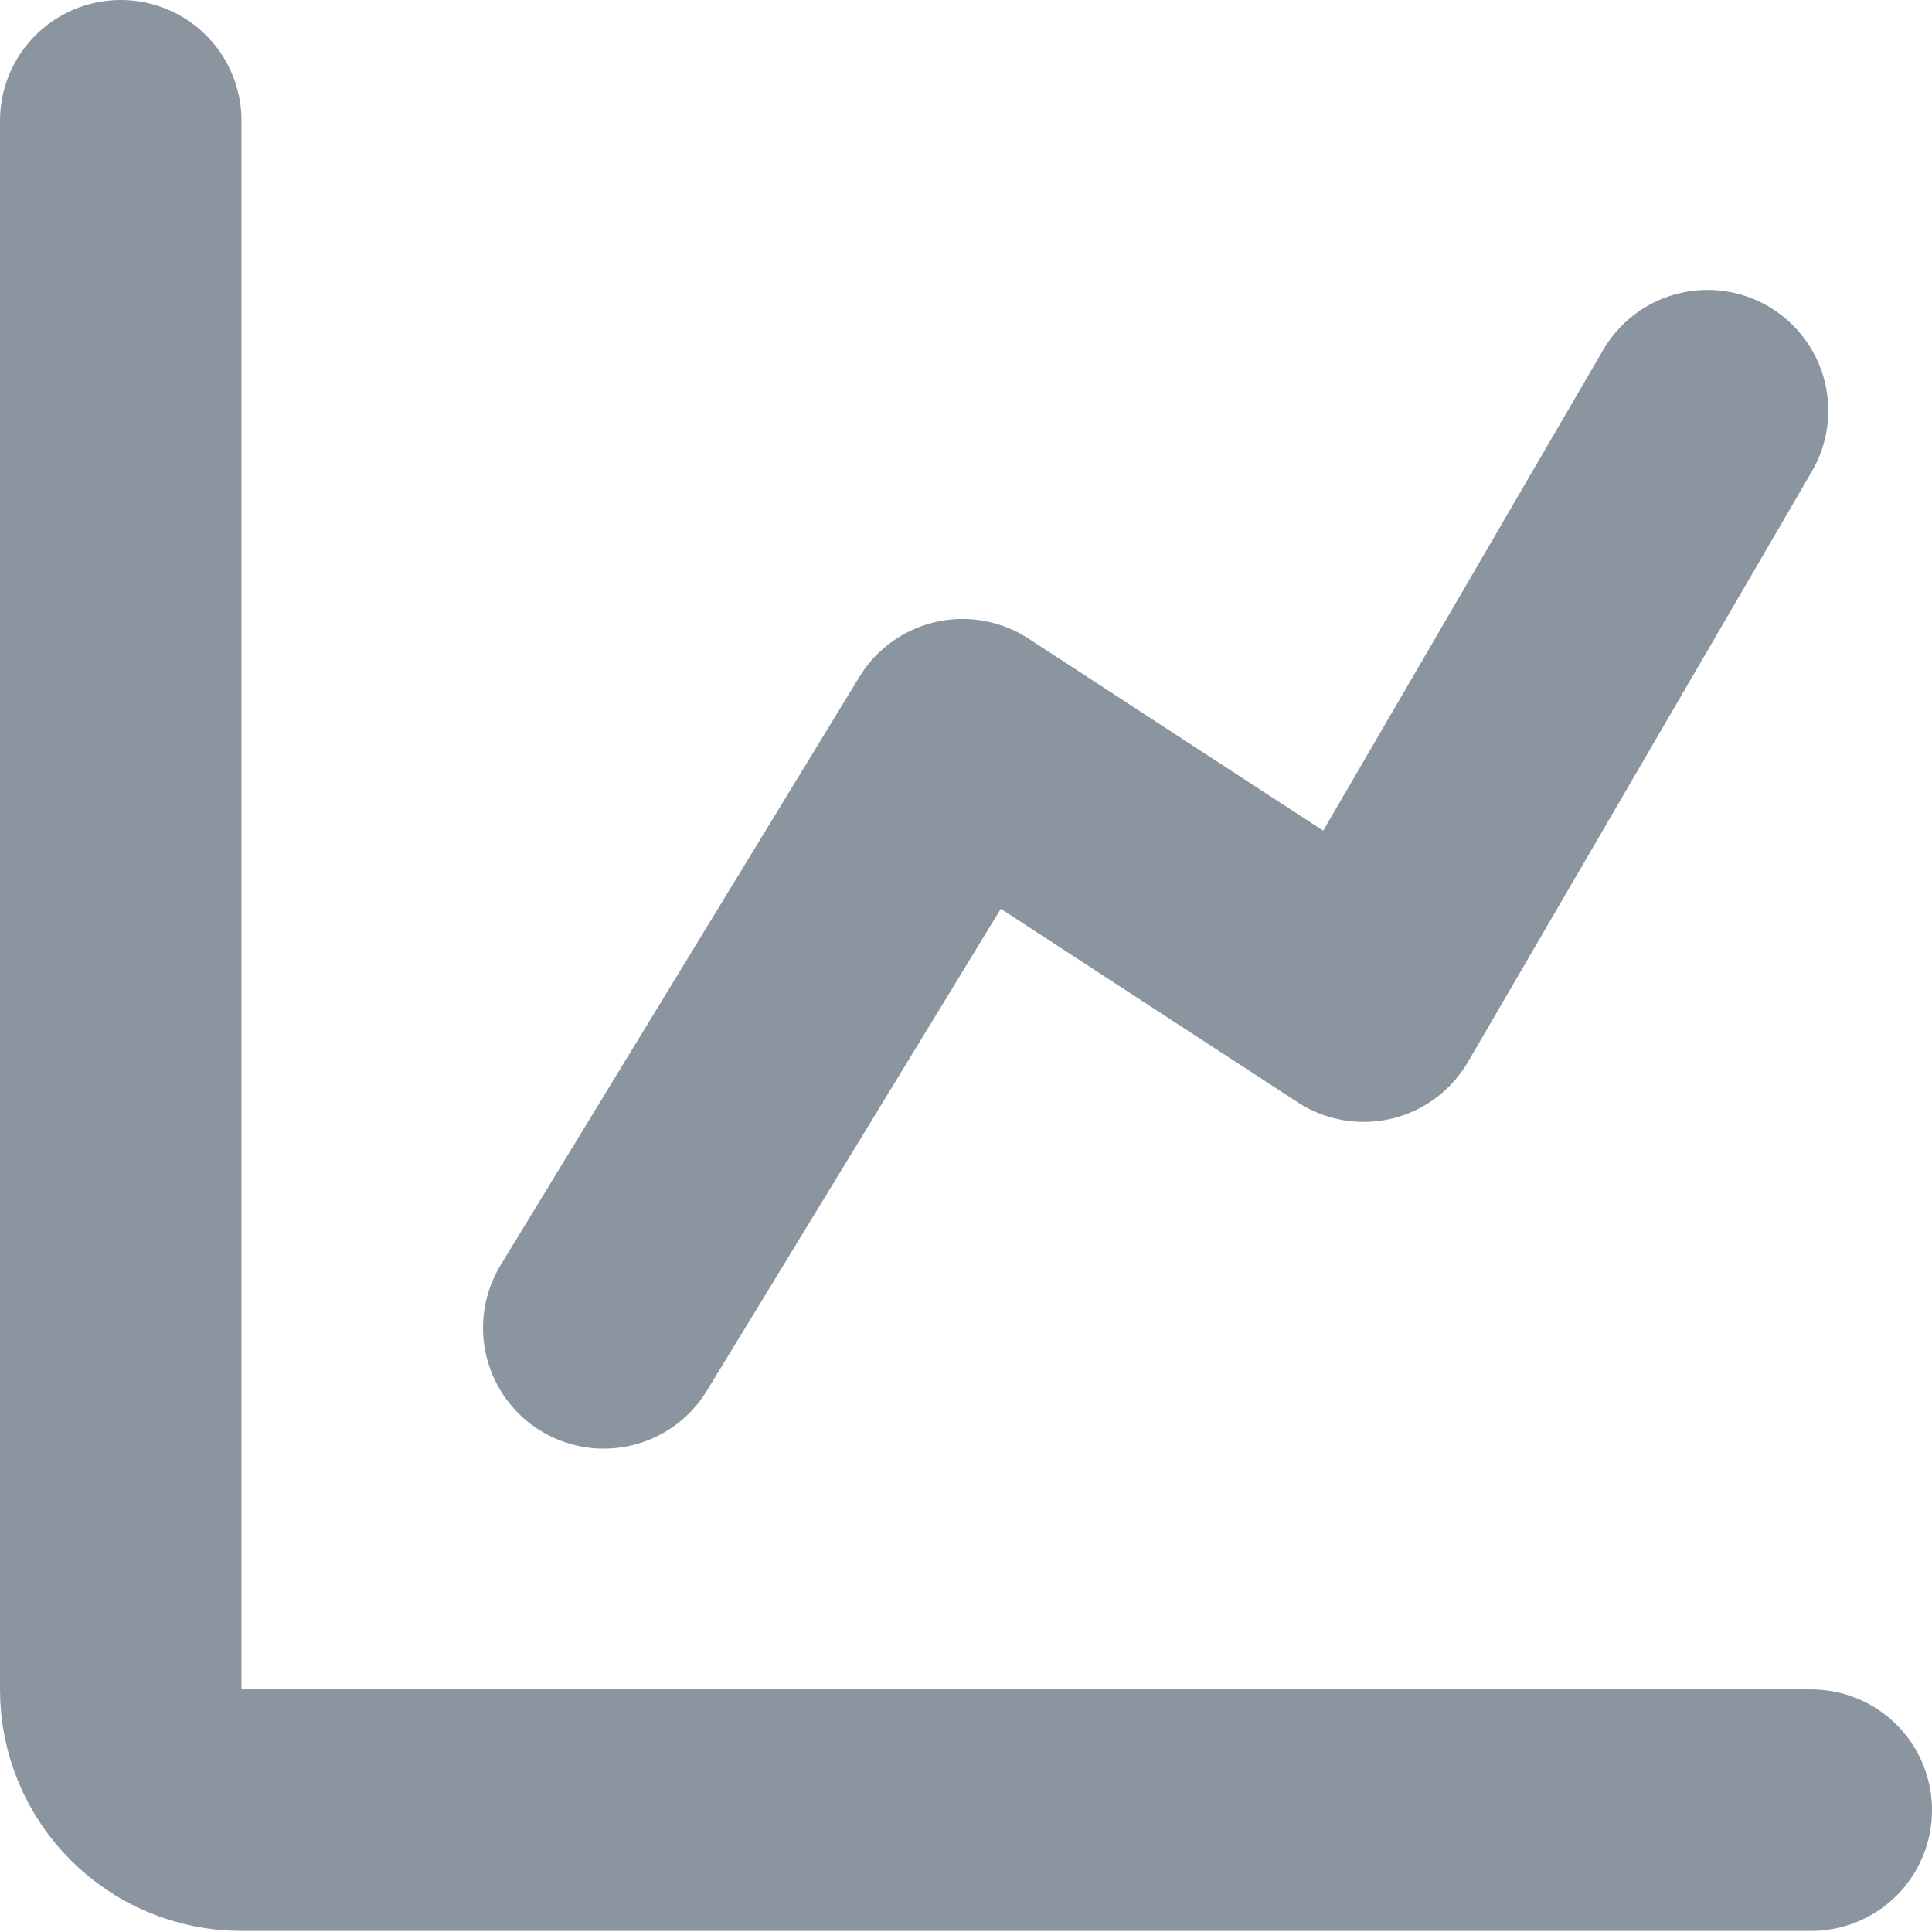 <?xml version="1.0" encoding="UTF-8"?>
<svg width="16px" height="16px" viewBox="0 0 16 16" version="1.1" xmlns="http://www.w3.org/2000/svg" xmlns:xlink="http://www.w3.org/1999/xlink">
    <!-- Generator: Sketch 48.2 (47327) - http://www.bohemiancoding.com/sketch -->
    <title>Group 43 Copy 5</title>
    <desc>Created with Sketch.</desc>
    <defs></defs>
    <g id="//-1-task-icons-copy" stroke="none" stroke-width="1" fill="none" fill-rule="evenodd" transform="translate(-68, -468)" stroke-linecap="round" stroke-linejoin="round">
        <g id="Group-43-Copy-5" transform="translate(69, 469)" stroke="#8A959F" stroke-width="2">
            <path d="M14,13.991 L1,13.991 C0.448,13.991 0,13.544 0,12.992 L0,0" id="Stroke-441-Copy-3"></path>
            <polyline id="Stroke-442-Copy" points="4 9.997 6.971 5.126 10.293 7.291 13.141 2.401"></polyline>
        </g>
    </g>
</svg>